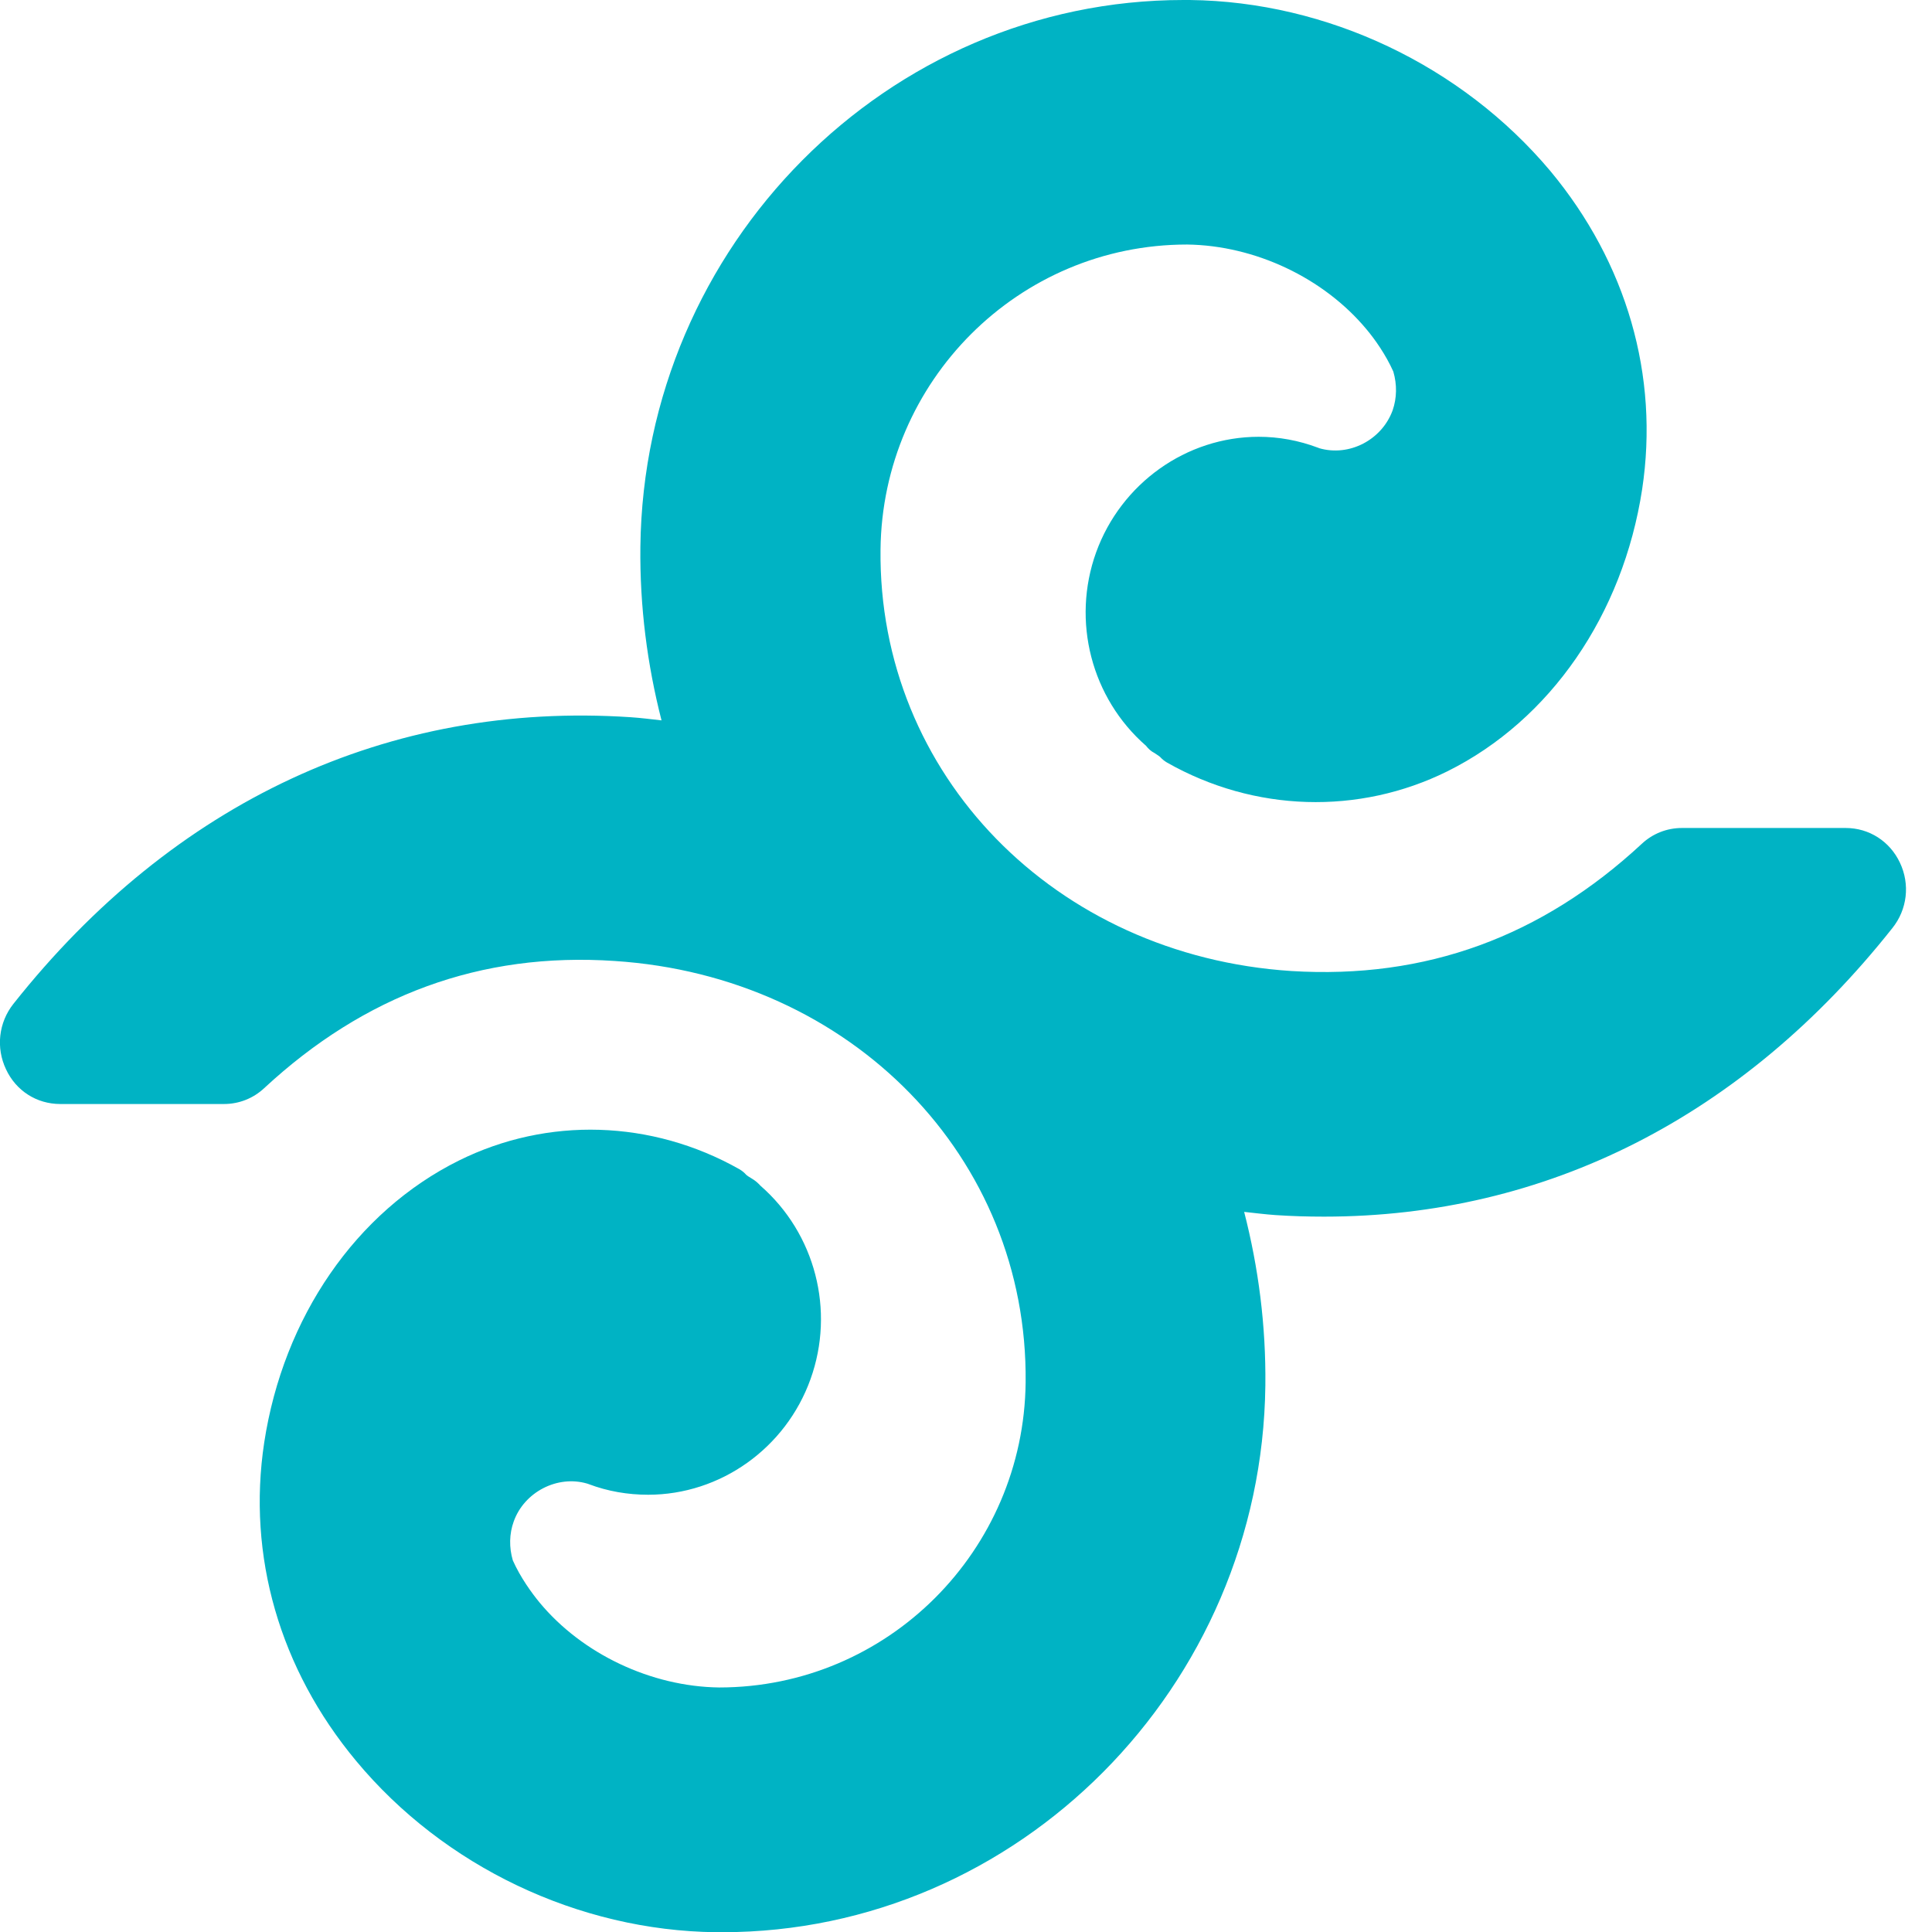 <svg width="37" height="37" viewBox="0 0 37 37" fill="none" xmlns="http://www.w3.org/2000/svg">
<path fill-rule="evenodd" clip-rule="evenodd" d="M36.386 16.522C36.194 16.113 35.797 15.857 35.348 15.857H32.209C31.923 15.857 31.65 15.965 31.441 16.161C29.524 17.939 27.307 18.756 24.728 18.596C20.198 18.3 16.816 14.83 16.863 10.526C16.897 7.304 19.502 4.683 22.734 4.683C24.036 4.7 25.352 5.322 26.172 6.309C26.325 6.491 26.539 6.791 26.684 7.117C26.756 7.365 26.752 7.622 26.671 7.857C26.466 8.422 25.843 8.752 25.262 8.583C25.253 8.578 25.245 8.574 25.241 8.574C24.873 8.435 24.489 8.365 24.105 8.365C22.721 8.365 21.47 9.257 20.992 10.578C20.518 11.896 20.902 13.37 21.948 14.283C21.991 14.339 22.042 14.387 22.111 14.422L22.183 14.47C22.192 14.478 22.204 14.487 22.217 14.496C22.256 14.539 22.299 14.574 22.35 14.604C24.019 15.552 26.022 15.613 27.722 14.77C29.69 13.791 31.082 11.77 31.449 9.37C31.778 7.2 31.155 5.035 29.69 3.274C27.995 1.257 25.42 0.03 22.785 0H22.666C16.995 0 12.332 4.7 12.264 10.47C12.251 11.617 12.396 12.73 12.669 13.796C12.469 13.774 12.272 13.748 12.071 13.735C7.443 13.43 3.326 15.352 0.256 19.226C-0.026 19.583 -0.081 20.065 0.115 20.478C0.307 20.891 0.704 21.143 1.153 21.143H4.291C4.577 21.143 4.851 21.035 5.06 20.839C6.977 19.061 9.202 18.23 11.773 18.404C16.307 18.7 19.689 22.17 19.642 26.474C19.608 29.696 17.003 32.317 13.771 32.317C12.473 32.3 11.153 31.678 10.334 30.691C10.184 30.509 9.966 30.209 9.821 29.883C9.748 29.635 9.753 29.374 9.838 29.139C10.039 28.574 10.675 28.244 11.247 28.413C11.256 28.417 11.264 28.417 11.273 28.422C11.64 28.561 12.024 28.626 12.413 28.626C13.797 28.626 15.048 27.735 15.522 26.413C15.996 25.096 15.611 23.622 14.565 22.709C14.518 22.657 14.463 22.609 14.403 22.574L14.326 22.526C14.313 22.517 14.305 22.509 14.292 22.5C14.254 22.456 14.211 22.422 14.159 22.391C12.481 21.444 10.487 21.383 8.788 22.226C6.819 23.204 5.427 25.226 5.06 27.626C4.731 29.796 5.354 31.961 6.819 33.722C8.502 35.748 11.081 36.974 13.711 37.004H13.831C19.497 37.004 24.165 32.304 24.233 26.535C24.246 25.387 24.101 24.274 23.827 23.209C24.028 23.23 24.224 23.256 24.425 23.27C24.737 23.291 25.044 23.3 25.356 23.3C29.613 23.3 33.38 21.387 36.241 17.774C36.527 17.417 36.582 16.935 36.386 16.522Z" fill="#00B3C4"/>
</svg>
